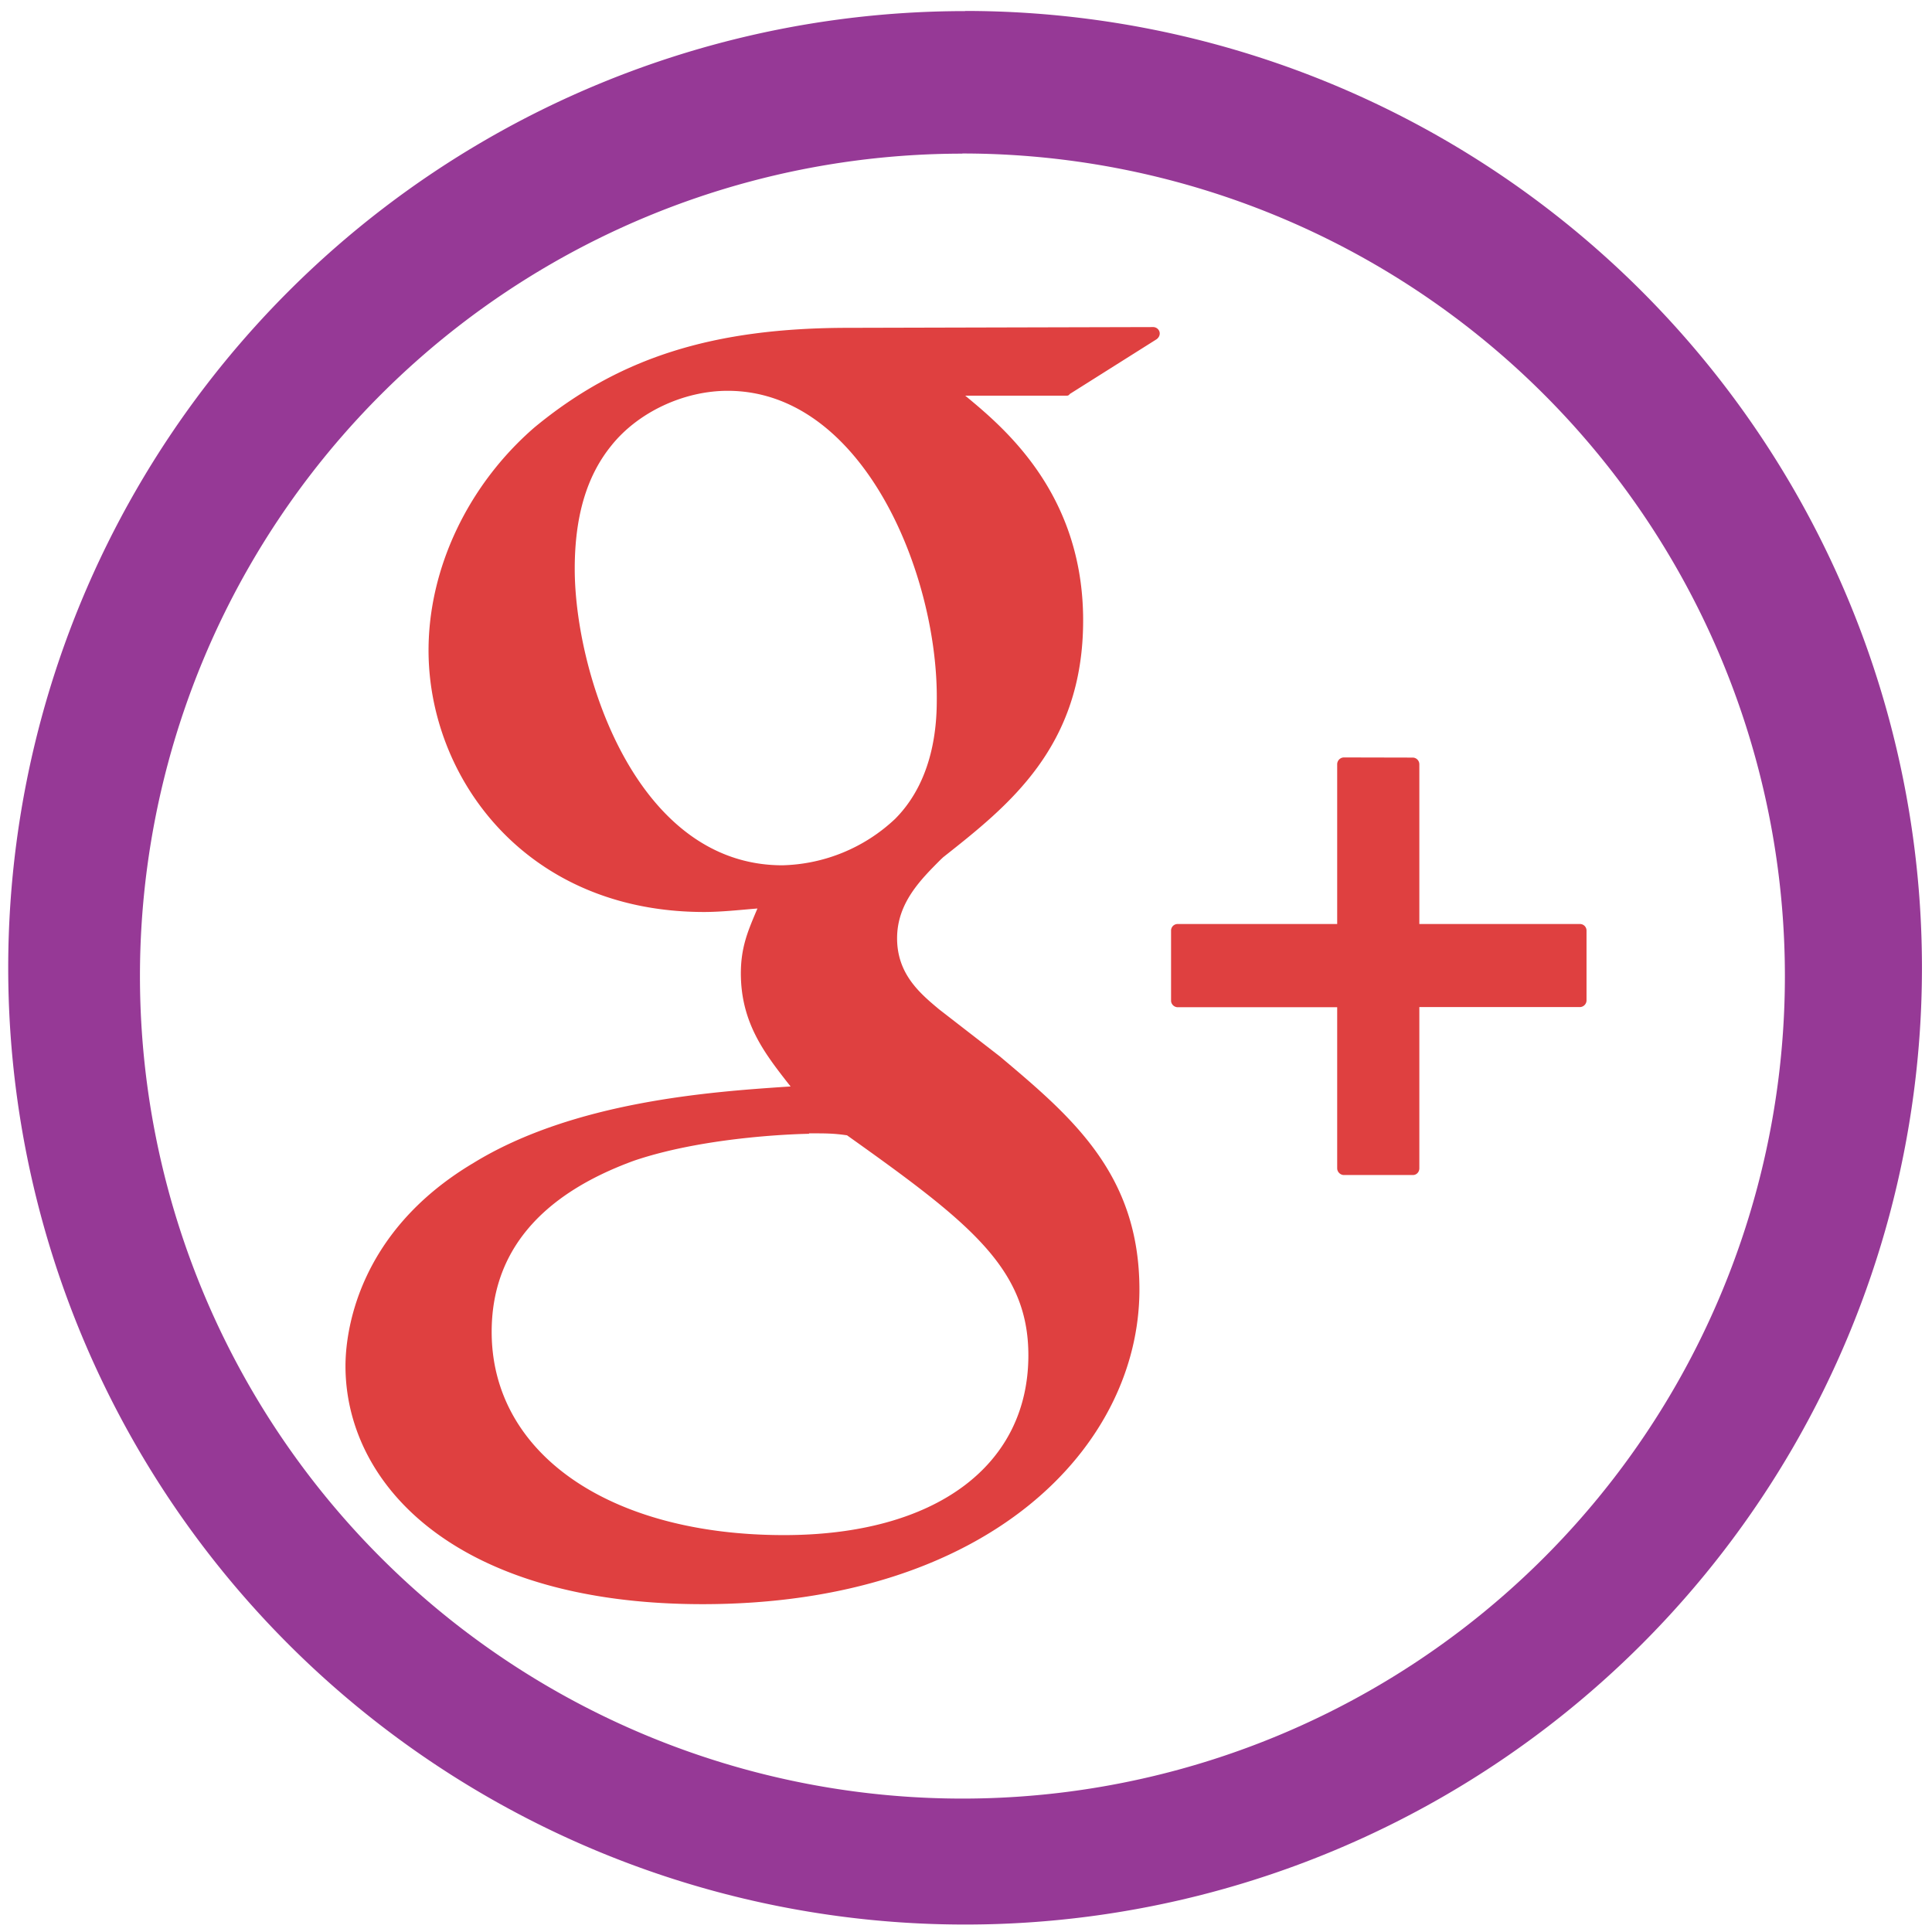 <svg xmlns="http://www.w3.org/2000/svg" width="48" height="48" viewBox="0 0 12.7 12.7"><path fill="#963996" d="M6.344.073a6.29 6.29 0 0 0-6.29 6.29 6.29 6.29 0 0 0 6.29 6.288 6.29 6.29 0 0 0 6.29-6.289 6.29 6.29 0 0 0-6.29-6.29zm-.018.936a5.407 5.407 0 0 1 5.407 5.407 5.407 5.407 0 0 1-5.407 5.407A5.407 5.407 0 0 1 .92 6.416 5.407 5.407 0 0 1 6.326 1.01z"/><path fill="#d40000" d="M5.58 2.155c-.892 0-1.51.195-2.066.654-.436.377-.697.925-.697 1.466 0 .833.635 1.72 1.812 1.72.113 0 .239-.014.35-.023l-.017.04c-.047.113-.092.22-.092.386 0 .325.157.526.308.72l.019.024-.033.002c-.486.033-1.391.095-2.052.501-.78.464-.841 1.139-.841 1.334 0 .78.726 1.566 2.347 1.566 1.886 0 2.872-1.04 2.872-2.068 0-.76-.445-1.135-.918-1.533l-.4-.31c-.123-.103-.275-.23-.275-.466 0-.231.153-.384.288-.519l.015-.014c.43-.34.92-.724.92-1.557 0-.837-.524-1.269-.775-1.477h.664c.008 0 .016 0 .023-.011l.571-.36c.016-.012.024-.03.019-.049a.044.044 0 0 0-.042-.031zm-.797.414c.886 0 1.375 1.19 1.375 2.013 0 .13 0 .525-.273.8a1.119 1.119 0 0 1-.742.306c-.965 0-1.365-1.269-1.365-1.948 0-.345.078-.61.24-.81.175-.22.476-.361.765-.361zm4.051 2.41a.045.045 0 0 0-.044.045v1.05H7.742a.043.043 0 0 0-.044.044v.46c0 .023.02.043.044.043H8.79V7.68c0 .023.02.044.044.044h.454c.024 0 .042-.02.042-.044V6.62h1.055c.024 0 .044-.02.044-.044v-.46a.043.043 0 0 0-.044-.042H9.33V5.024a.044.044 0 0 0-.042-.044zM5.318 7.45c.109 0 .163 0 .25.013.804.572 1.192.873 1.192 1.446 0 .729-.615 1.182-1.606 1.182-1.15 0-1.922-.537-1.922-1.336 0-.522.316-.9.938-1.126.498-.168 1.142-.176 1.148-.176z" opacity=".75"/></svg>
